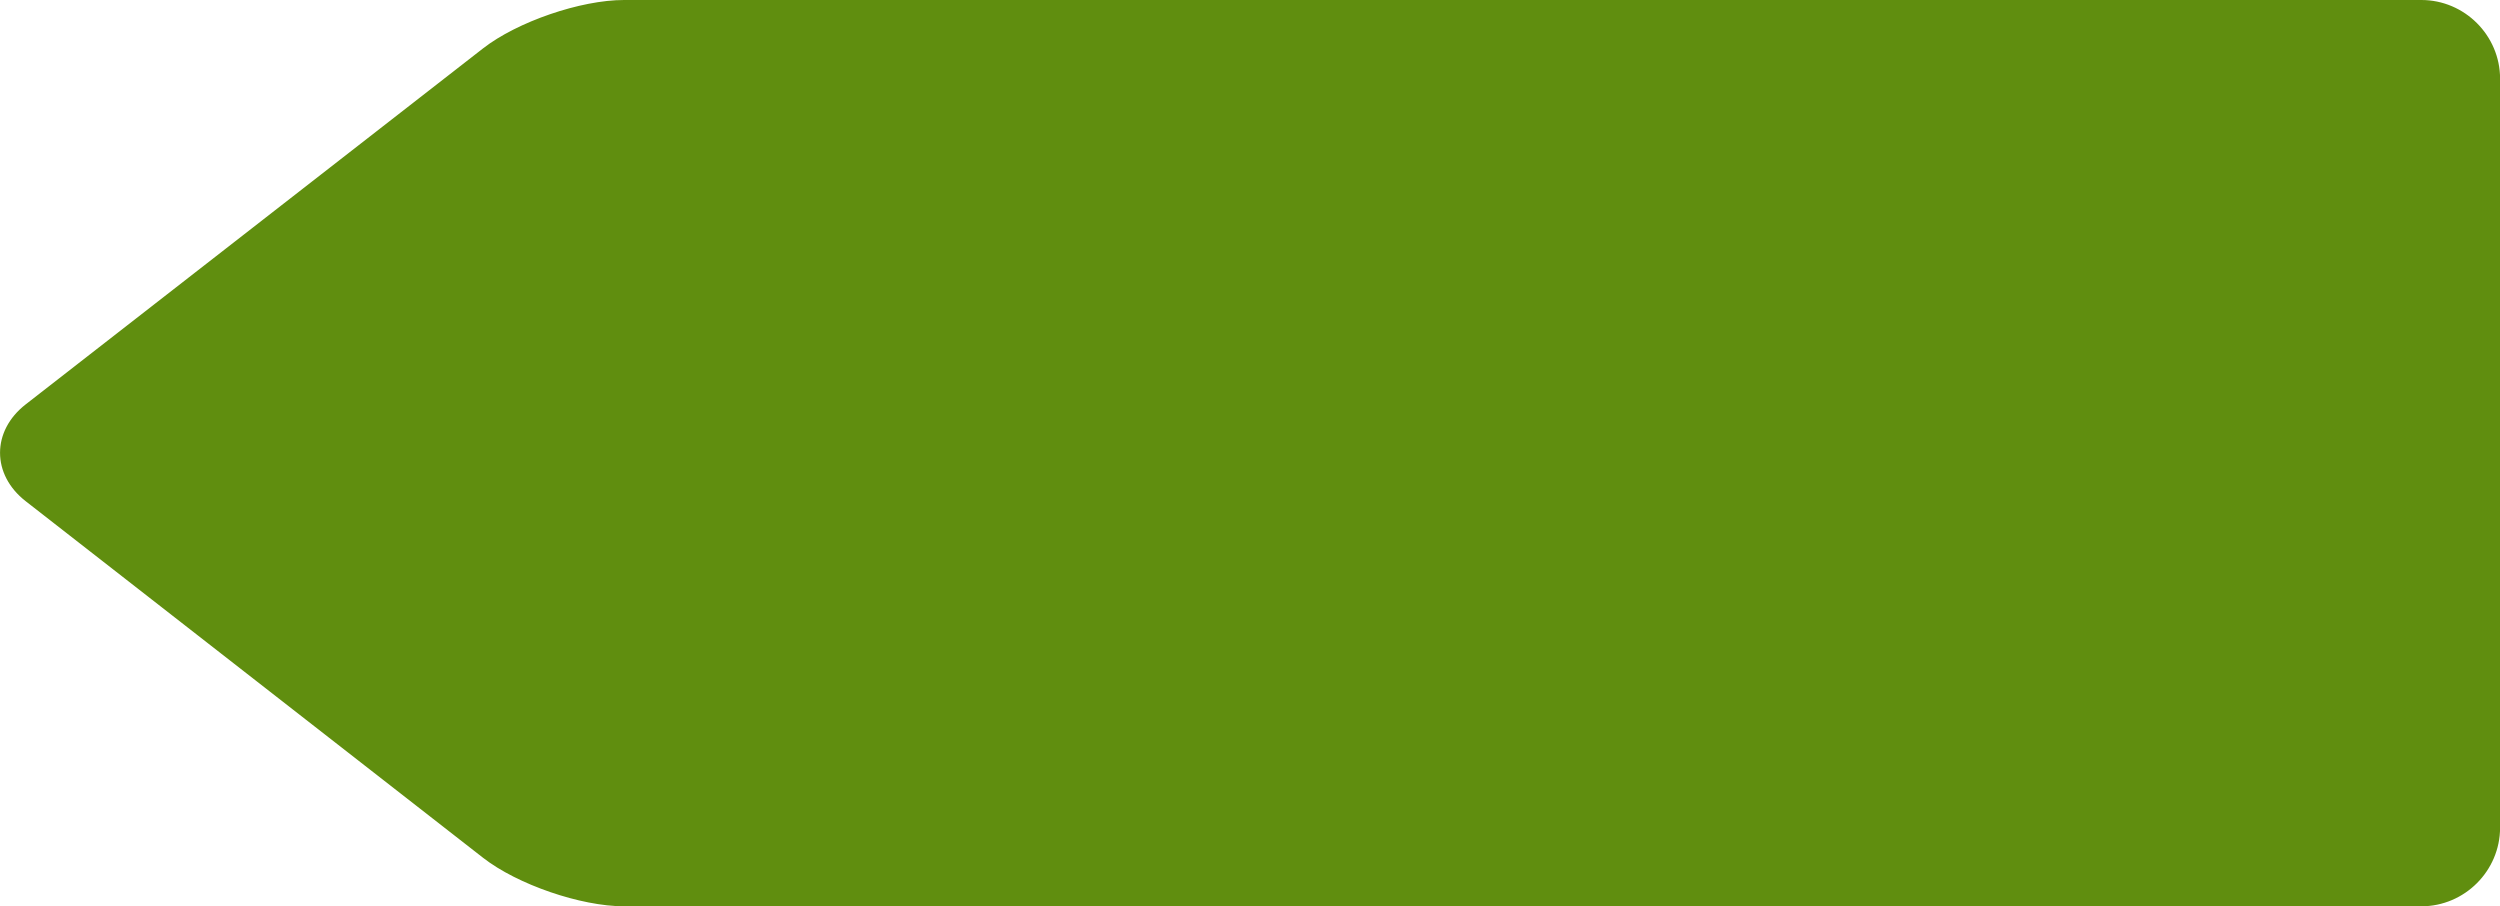 <?xml version="1.0" encoding="utf-8"?>
<!DOCTYPE svg PUBLIC "-//W3C//DTD SVG 1.1//EN" "http://www.w3.org/Graphics/SVG/1.1/DTD/svg11.dtd">
<svg version="1.1" id="Layer_1" xmlns="http://www.w3.org/2000/svg" xmlns:xlink="http://www.w3.org/1999/xlink" x="0px" y="0px"
	 width="31.739px" height="11.506px" viewBox="0 0 31.739 11.506" enable-background="new 0 0 31.739 11.506" xml:space="preserve">
<path fill="#608E0F" d="M0.326,5.134c-0.434,0.338-0.434,0.891,0,1.229l5.808,4.528c0.434,0.338,1.239,0.615,1.789,0.615h22.817
	c0.55,0,1-0.45,1-1V1c0-0.55-0.45-1-1-1H7.922c-0.55,0-1.355,0.276-1.789,0.614L0.326,5.134z"/>
</svg>
